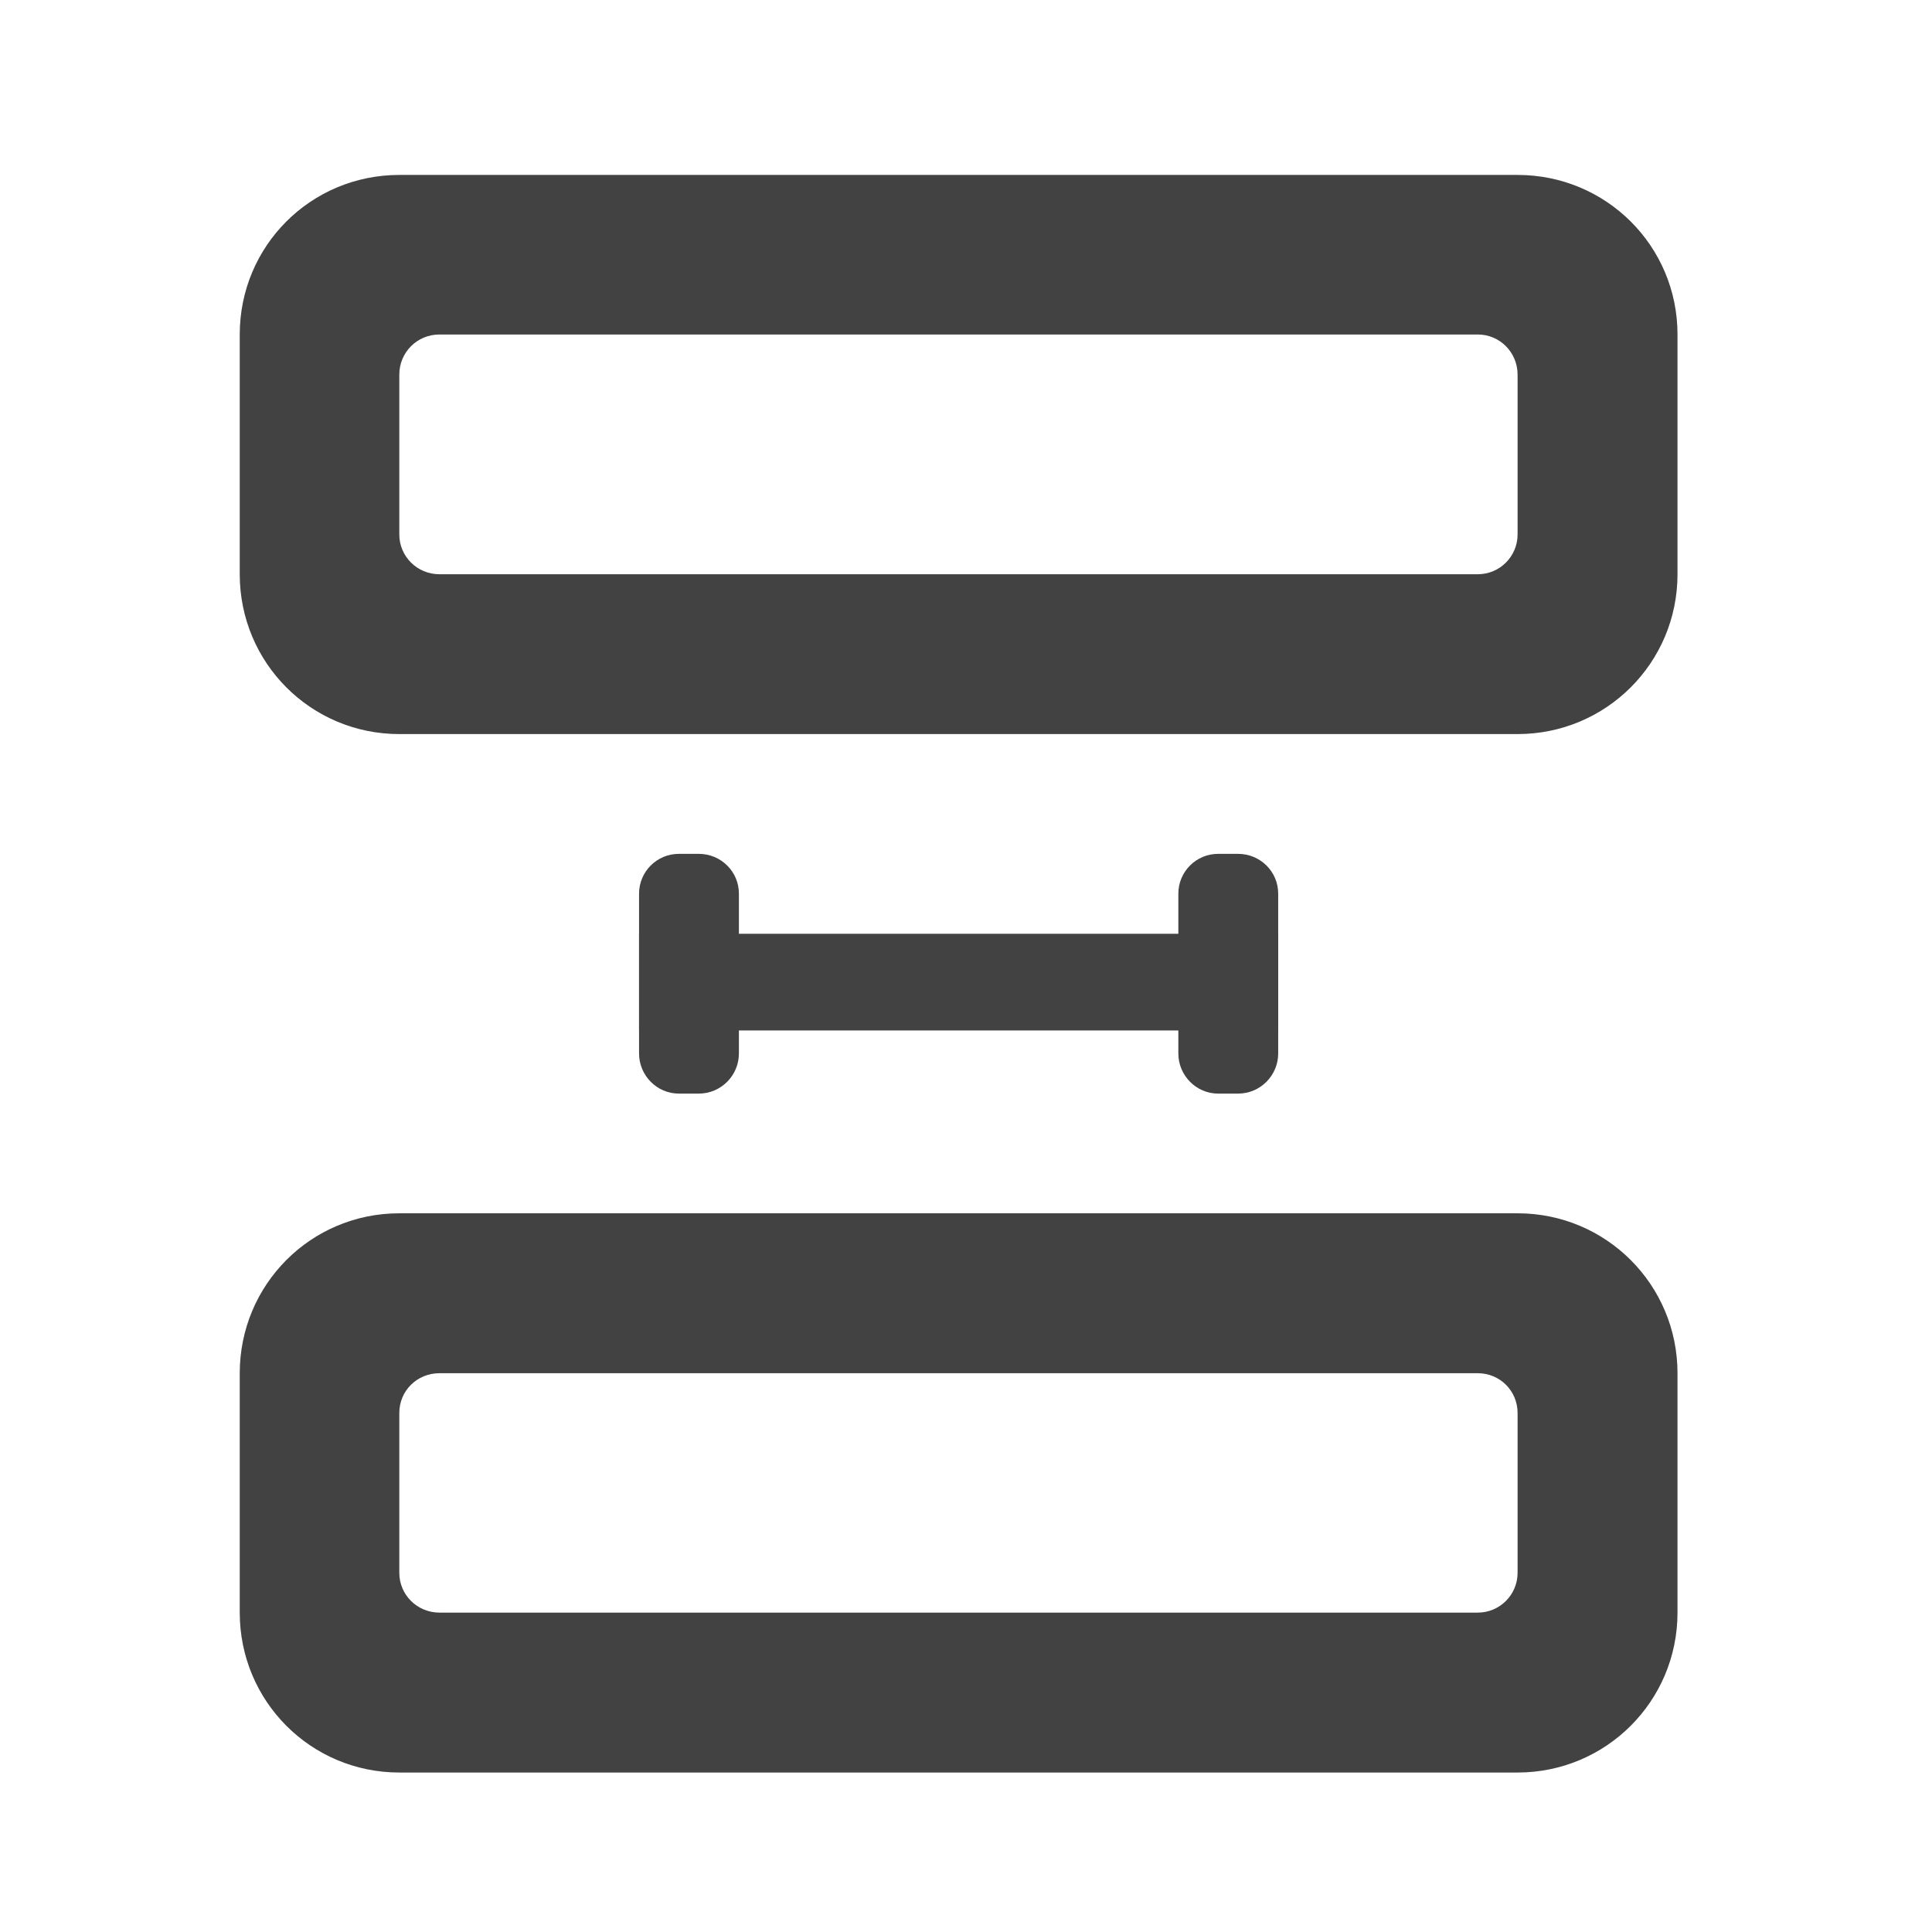 
<svg xmlns="http://www.w3.org/2000/svg" xmlns:xlink="http://www.w3.org/1999/xlink" width="22px" height="22px" viewBox="0 0 22 22" version="1.1">
<g id="surface1">
     <defs>
  <style id="current-color-scheme" type="text/css">
   .ColorScheme-Text { color:#424242; } .ColorScheme-Highlight { color:#eeeeee; }
  </style>
 </defs>
<path style="fill:currentColor" class="ColorScheme-Text" d="M 7.277 10.633 L 14.555 10.633 L 14.555 11.734 L 7.277 11.734 Z M 7.277 10.633 "/>
     <defs>
  <style id="current-color-scheme" type="text/css">
   .ColorScheme-Text { color:#424242; } .ColorScheme-Highlight { color:#eeeeee; }
  </style>
 </defs>
<path style="fill:currentColor" class="ColorScheme-Text" d="M 4.547 1.992 C 3.539 1.992 2.73 2.801 2.73 3.809 L 2.73 6.539 C 2.73 7.547 3.539 8.359 4.547 8.359 L 17.281 8.359 C 18.289 8.359 19.102 7.547 19.102 6.539 L 19.102 3.809 C 19.102 2.801 18.289 1.992 17.281 1.992 Z M 5.004 3.809 L 16.828 3.809 C 17.078 3.809 17.281 4.012 17.281 4.266 L 17.281 6.086 C 17.281 6.336 17.078 6.539 16.828 6.539 L 5.004 6.539 C 4.75 6.539 4.547 6.336 4.547 6.086 L 4.547 4.266 C 4.547 4.012 4.75 3.809 5.004 3.809 Z M 5.004 3.809 "/>
     <defs>
  <style id="current-color-scheme" type="text/css">
   .ColorScheme-Text { color:#424242; } .ColorScheme-Highlight { color:#eeeeee; }
  </style>
 </defs>
<path style="fill:currentColor" class="ColorScheme-Text" d="M 4.547 13.816 C 3.539 13.816 2.73 14.629 2.73 15.637 L 2.73 18.363 C 2.73 19.371 3.539 20.184 4.547 20.184 L 17.281 20.184 C 18.289 20.184 19.102 19.371 19.102 18.363 L 19.102 15.637 C 19.102 14.629 18.289 13.816 17.281 13.816 Z M 5.004 15.637 L 16.828 15.637 C 17.078 15.637 17.281 15.836 17.281 16.09 L 17.281 17.91 C 17.281 18.16 17.078 18.363 16.828 18.363 L 5.004 18.363 C 4.75 18.363 4.547 18.16 4.547 17.91 L 4.547 16.09 C 4.547 15.836 4.75 15.637 5.004 15.637 Z M 5.004 15.637 "/>
     <defs>
  <style id="current-color-scheme" type="text/css">
   .ColorScheme-Text { color:#424242; } .ColorScheme-Highlight { color:#eeeeee; }
  </style>
 </defs>
<path style="fill:currentColor" class="ColorScheme-Text" d="M 8.414 10.176 L 8.414 11.996 C 8.414 12.246 8.211 12.453 7.957 12.453 L 7.73 12.453 C 7.48 12.453 7.277 12.246 7.277 11.996 L 7.277 10.176 C 7.277 9.926 7.48 9.723 7.73 9.723 L 7.957 9.723 C 8.211 9.723 8.414 9.926 8.414 10.176 Z M 8.414 10.176 "/>
     <defs>
  <style id="current-color-scheme" type="text/css">
   .ColorScheme-Text { color:#424242; } .ColorScheme-Highlight { color:#eeeeee; }
  </style>
 </defs>
<path style="fill:currentColor" class="ColorScheme-Text" d="M 14.555 10.176 L 14.555 11.996 C 14.555 12.246 14.352 12.453 14.098 12.453 L 13.871 12.453 C 13.621 12.453 13.418 12.246 13.418 11.996 L 13.418 10.176 C 13.418 9.926 13.621 9.723 13.871 9.723 L 14.098 9.723 C 14.352 9.723 14.555 9.926 14.555 10.176 Z M 14.555 10.176 "/>
</g>
</svg>
